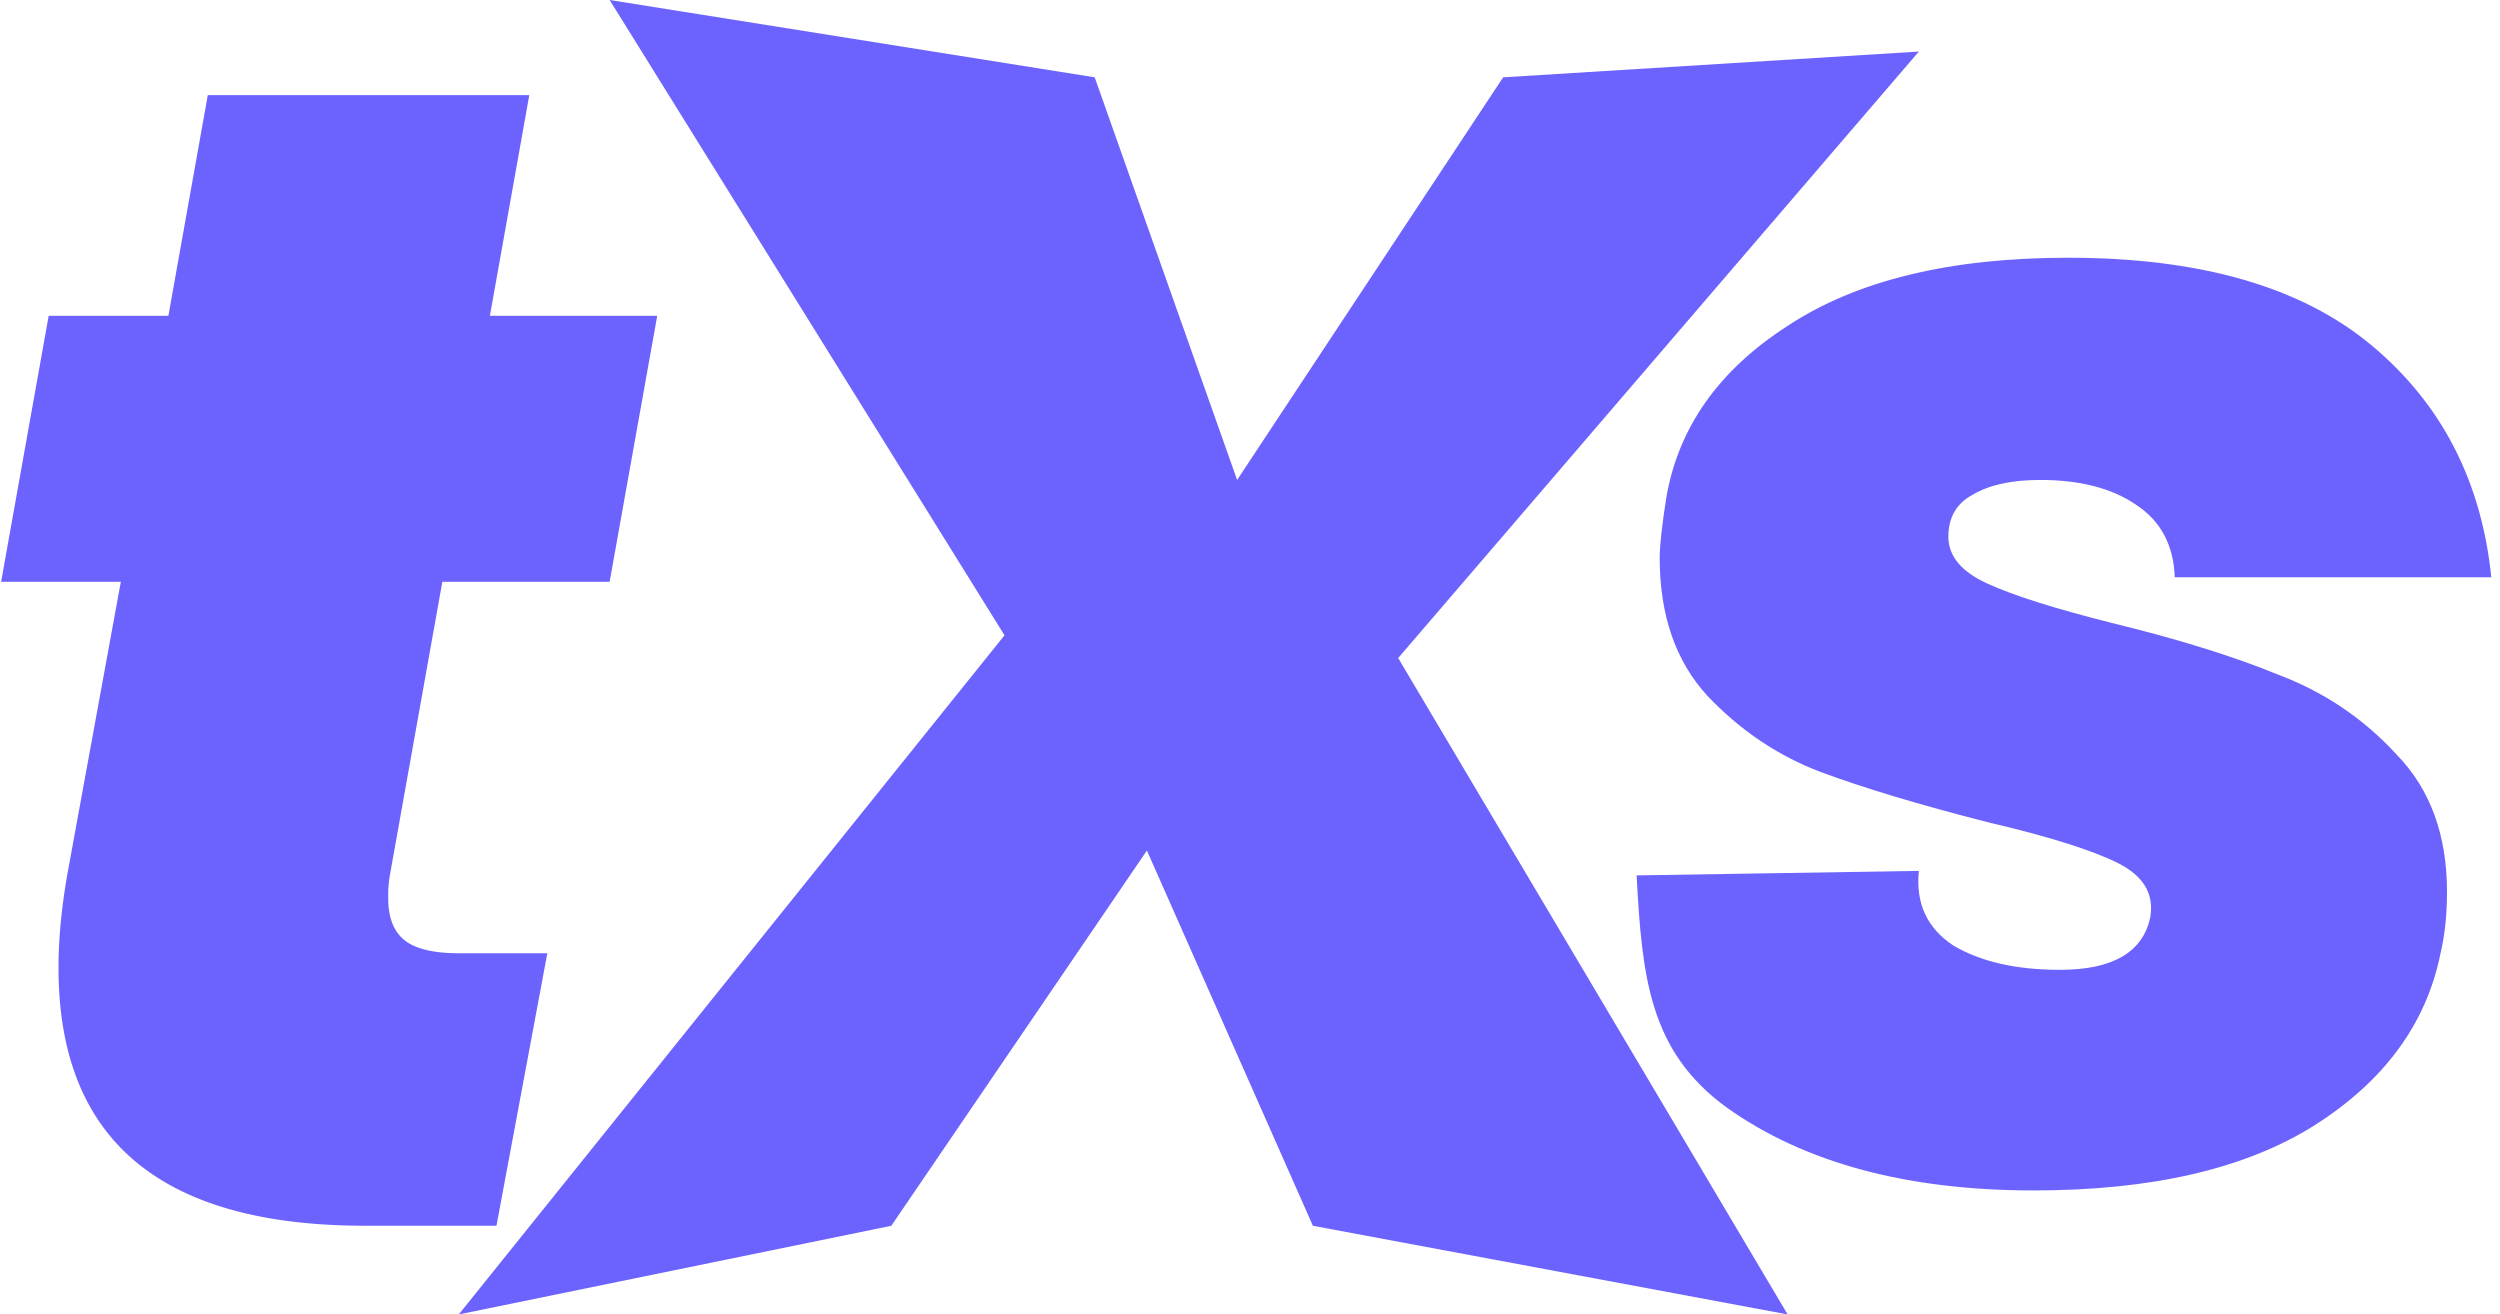 <svg width="97" height="51" fill="none" xmlns="http://www.w3.org/2000/svg"><path d="M15.126 33.965a4.7 4.7 0 00-.063.881c0 .755.212 1.3.636 1.637.424.335 1.124.503 2.1.503h3.437l-1.973 10.573H14.17c-7.934 0-11.9-3.335-11.9-10.007 0-1.174.127-2.454.381-3.839l2.037-11.14H.043l1.846-10.321h4.645l1.528-8.56h12.474l-1.528 8.56H25.5l-1.846 10.321h-6.491l-2.037 11.392z" fill="#6C63FF"/><path d="M54.249 25.532L69.36 51l-18.42-3.44L44.5 33l-9.917 14.56L17.8 51l21.175-26.35L23.654 0l18.82 3L48 18.622 58.322 3l16.13-1-20.203 23.532z" fill="#6C63FF"/><path d="M80.243 10c5.134 0 9.058 1.133 11.774 3.399 2.715 2.265 4.264 5.265 4.646 9H84.38c-.043-1.26-.552-2.203-1.528-2.833-.933-.629-2.163-.944-3.69-.944-1.104 0-1.974.19-2.61.567-.637.335-.955.88-.955 1.636 0 .755.51 1.364 1.528 1.825 1.018.462 2.609.965 4.773 1.51 2.588.63 4.752 1.302 6.491 2.015 1.782.671 3.31 1.7 4.582 3.084 1.316 1.342 1.973 3.126 1.973 5.35 0 .88-.085 1.678-.254 2.391-.552 2.727-2.185 4.951-4.9 6.671-2.674 1.679-6.301 2.518-10.884 2.518-4.921 0-8.888-1.07-11.9-3.21-3.013-2.182-3.294-5.07-3.506-9.014l10.951-.175c-.127 1.259.319 2.224 1.337 2.895 1.06.63 2.44.944 4.137.944 2.036 0 3.203-.671 3.5-2.014.17-.923-.254-1.636-1.273-2.14-1.018-.503-2.694-1.027-5.028-1.573-2.63-.671-4.794-1.322-6.491-1.951-1.655-.63-3.118-1.615-4.391-2.958-1.23-1.343-1.846-3.126-1.846-5.35 0-.461.085-1.237.255-2.328.466-2.728 2.036-4.951 4.71-6.672C72.032 10.881 75.66 10 80.242 10z" fill="#6C63FF"/></svg>